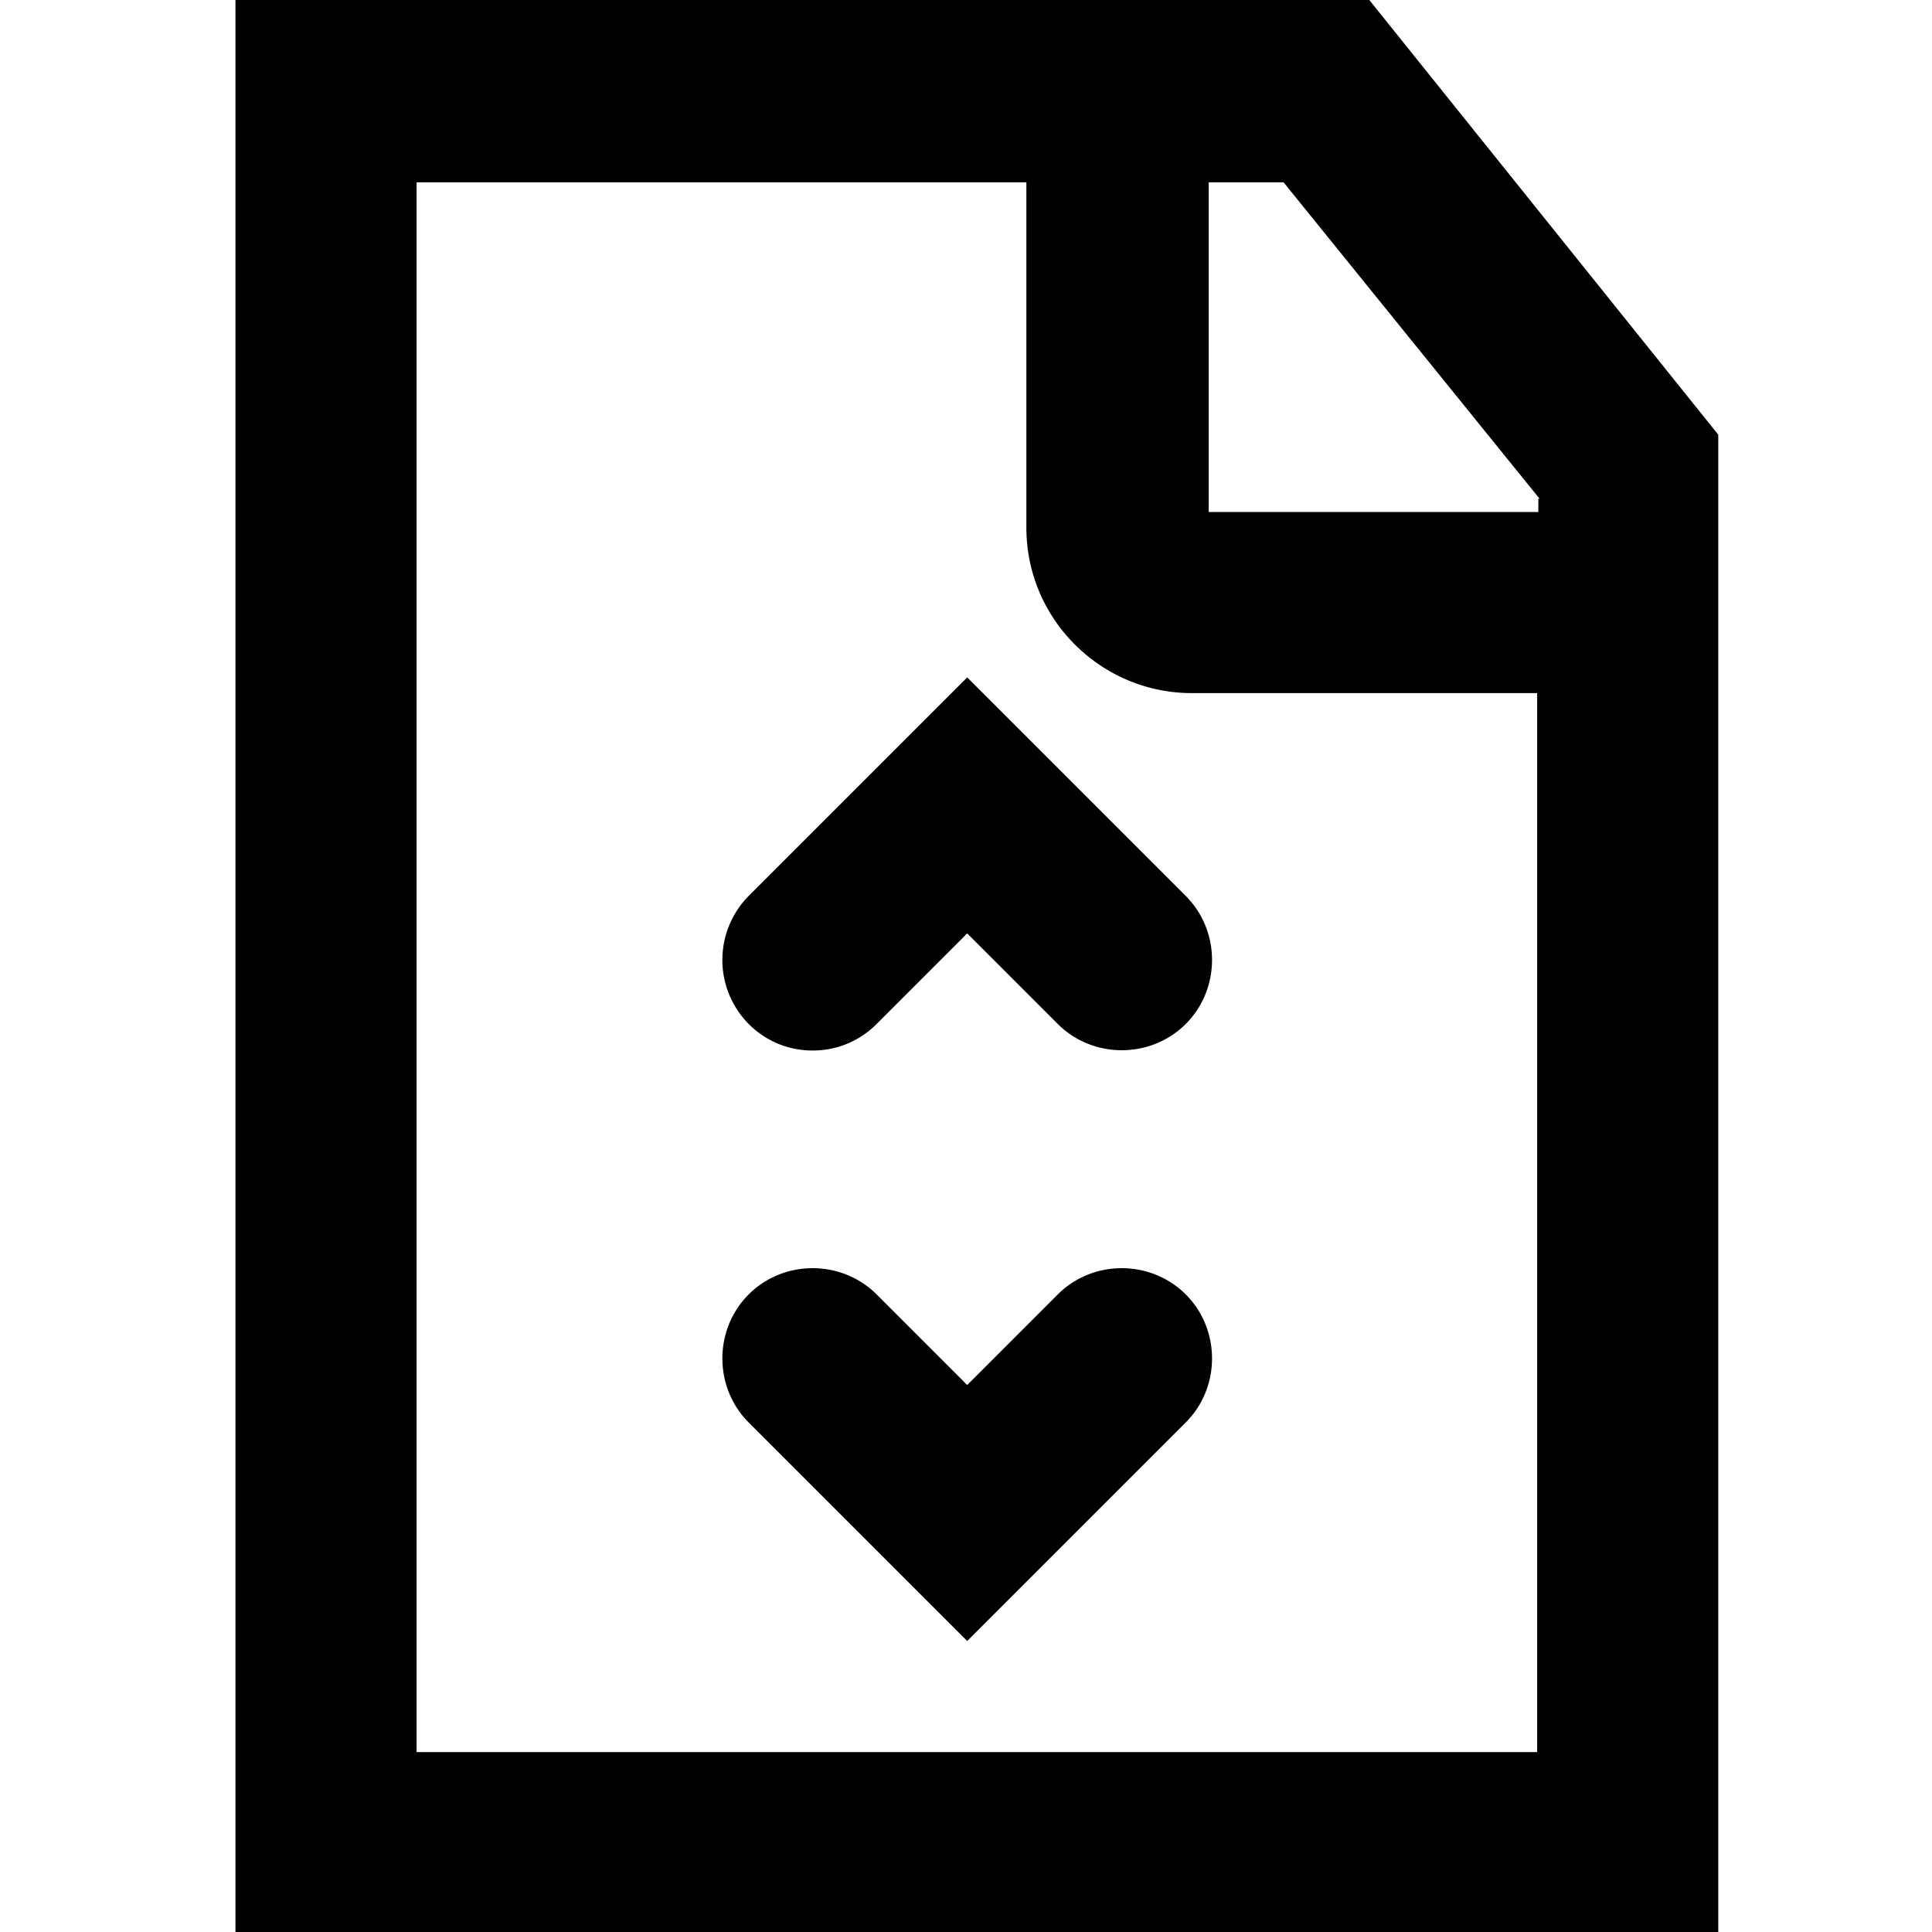 <svg viewBox="0 0 16 16" xmlns="http://www.w3.org/2000/svg">
  <path d="M11.34 0H1.95v16h12.28V3.6zm1.4 4.13v.11h-2.73V1.51h.62l2.12 2.62ZM3.45 14.51v-13H8.5v2.86c0 .76.62 1.37 1.37 1.37h2.86v8.77zm6.37-7.09c.29.29.29.77 0 1.06s-.77.29-1.06 0l-.75-.75-.75.75c-.15.15-.34.22-.53.22s-.38-.07-.53-.22a.754.754 0 0 1 0-1.06l1.81-1.81zm0 3.3c.29.29.29.77 0 1.06l-1.81 1.81-1.81-1.81c-.29-.29-.29-.77 0-1.06s.77-.29 1.06 0l.75.75.75-.75c.29-.29.77-.29 1.06 0"/>
</svg>
